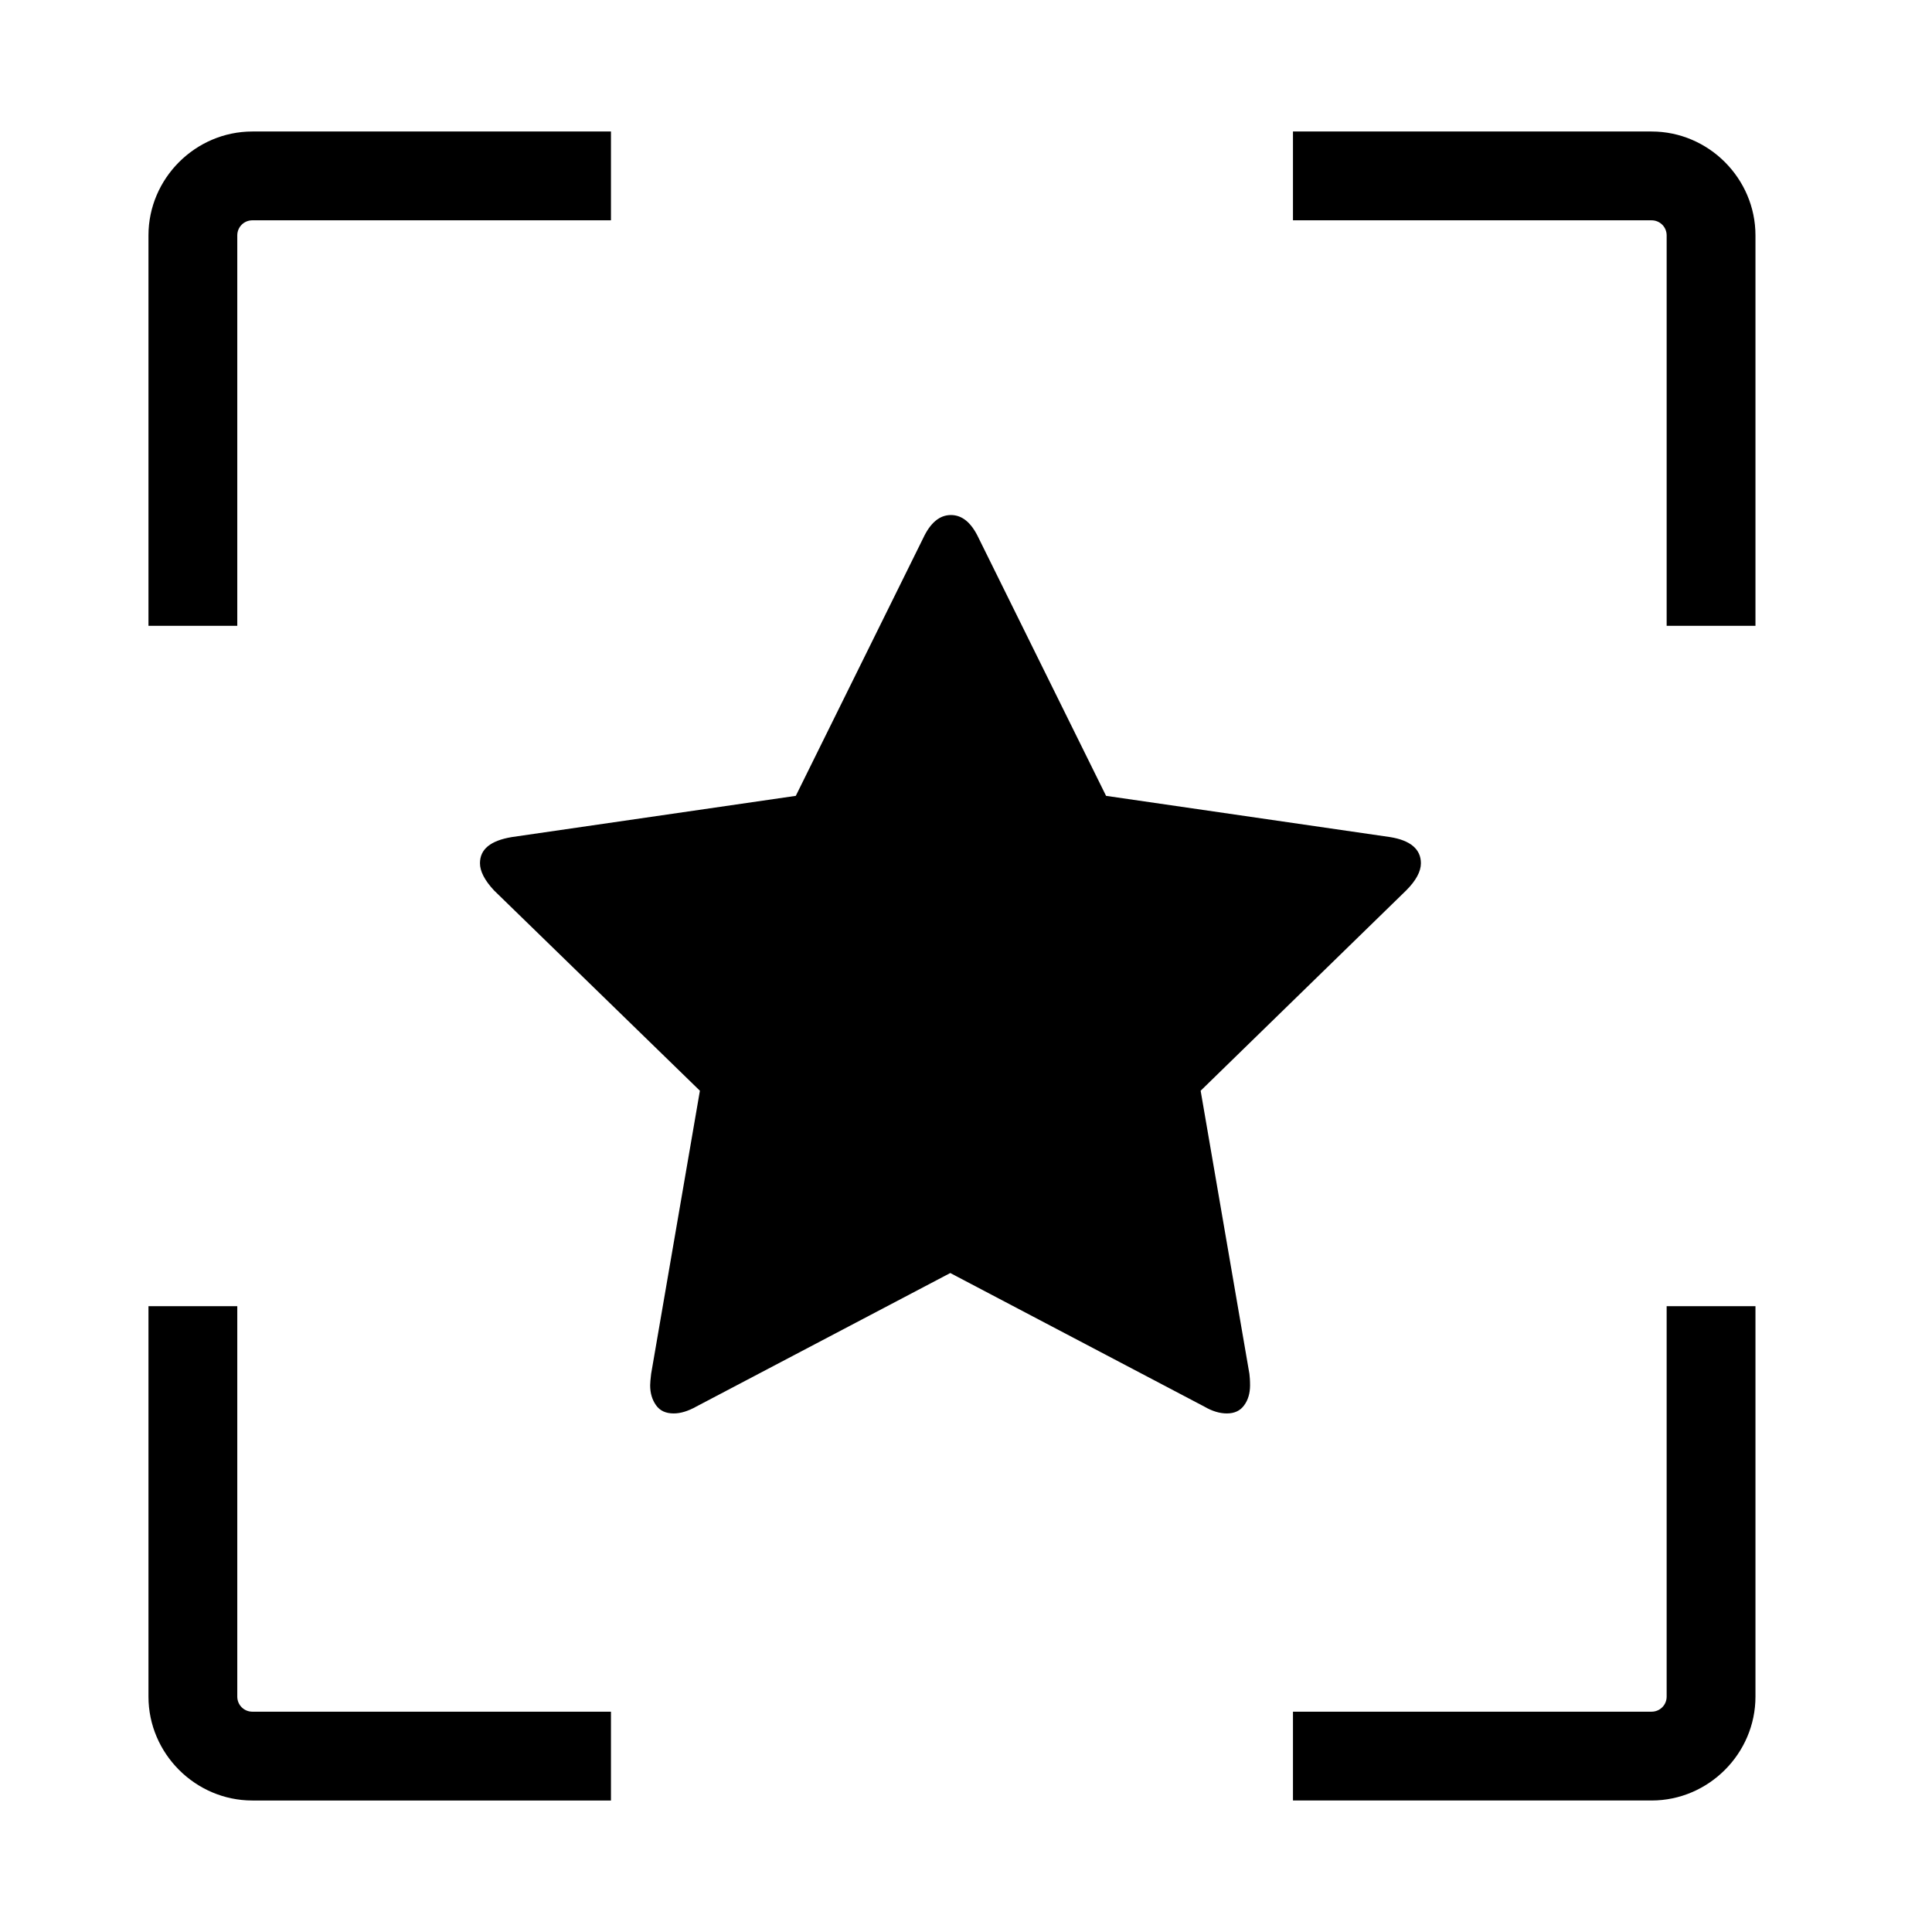 <?xml version="1.0" standalone="no"?><!DOCTYPE svg PUBLIC "-//W3C//DTD SVG 1.1//EN" "http://www.w3.org/Graphics/SVG/1.1/DTD/svg11.dtd"><svg t="1529594091796" class="icon" style="" viewBox="0 0 1024 1024" version="1.1" xmlns="http://www.w3.org/2000/svg" p-id="7773" xmlns:xlink="http://www.w3.org/1999/xlink" width="200" height="200"><defs><style type="text/css"></style></defs><path d="M78.692 124.765l0 206.94 47.072 0L125.764 124.765c0-4.441 3.553-7.993 7.993-7.993l190.065 0 0-47.072L133.758 69.699C103.561 69.699 78.692 94.568 78.692 124.765z" p-id="7774"></path><path d="M875.367 69.699 685.302 69.699l0 47.072 190.065 0c4.441 0 7.993 3.553 7.993 7.993l0 206.94 47.072 0L930.432 124.765C930.432 94.568 905.564 69.699 875.367 69.699z" p-id="7775"></path><path d="M883.36 899.234c0 4.441-3.553 7.993-7.993 7.993L685.302 907.227l0 47.072 190.065 0c30.197 0 55.065-24.868 55.065-55.065L930.432 692.295l-47.072 0L883.36 899.234z" p-id="7776"></path><path d="M125.764 899.234 125.764 692.295l-47.072 0 0 206.94c0 30.197 24.868 55.065 55.065 55.065l190.065 0 0-47.072L133.758 907.228C129.317 907.228 125.764 903.676 125.764 899.234z" p-id="7777"></path><path d="M753.111 457.551c0 4.337-2.602 9.194-7.806 14.398l-108.937 106.162 25.847 150.049c0.173 1.388 0.347 3.469 0.347 6.071 0 4.163-1.041 7.806-3.122 10.581-2.082 2.949-5.204 4.337-9.194 4.337-3.816 0-7.806-1.214-11.969-3.643l-134.611-70.775-134.611 70.775c-4.337 2.429-8.326 3.643-11.969 3.643-4.163 0-7.286-1.388-9.367-4.337-2.082-2.949-3.122-6.418-3.122-10.581 0-1.214 0.173-3.122 0.52-6.071l25.847-150.049L261.853 471.948c-5.031-5.378-7.459-10.234-7.459-14.398 0-7.459 5.551-11.969 16.826-13.877l150.569-21.857 67.479-136.519c3.816-8.153 8.673-12.316 14.745-12.316 6.071 0 10.928 4.163 14.745 12.316l67.479 136.519 150.57 21.857C747.561 445.408 753.111 450.092 753.111 457.551z" p-id="7778"></path></svg>